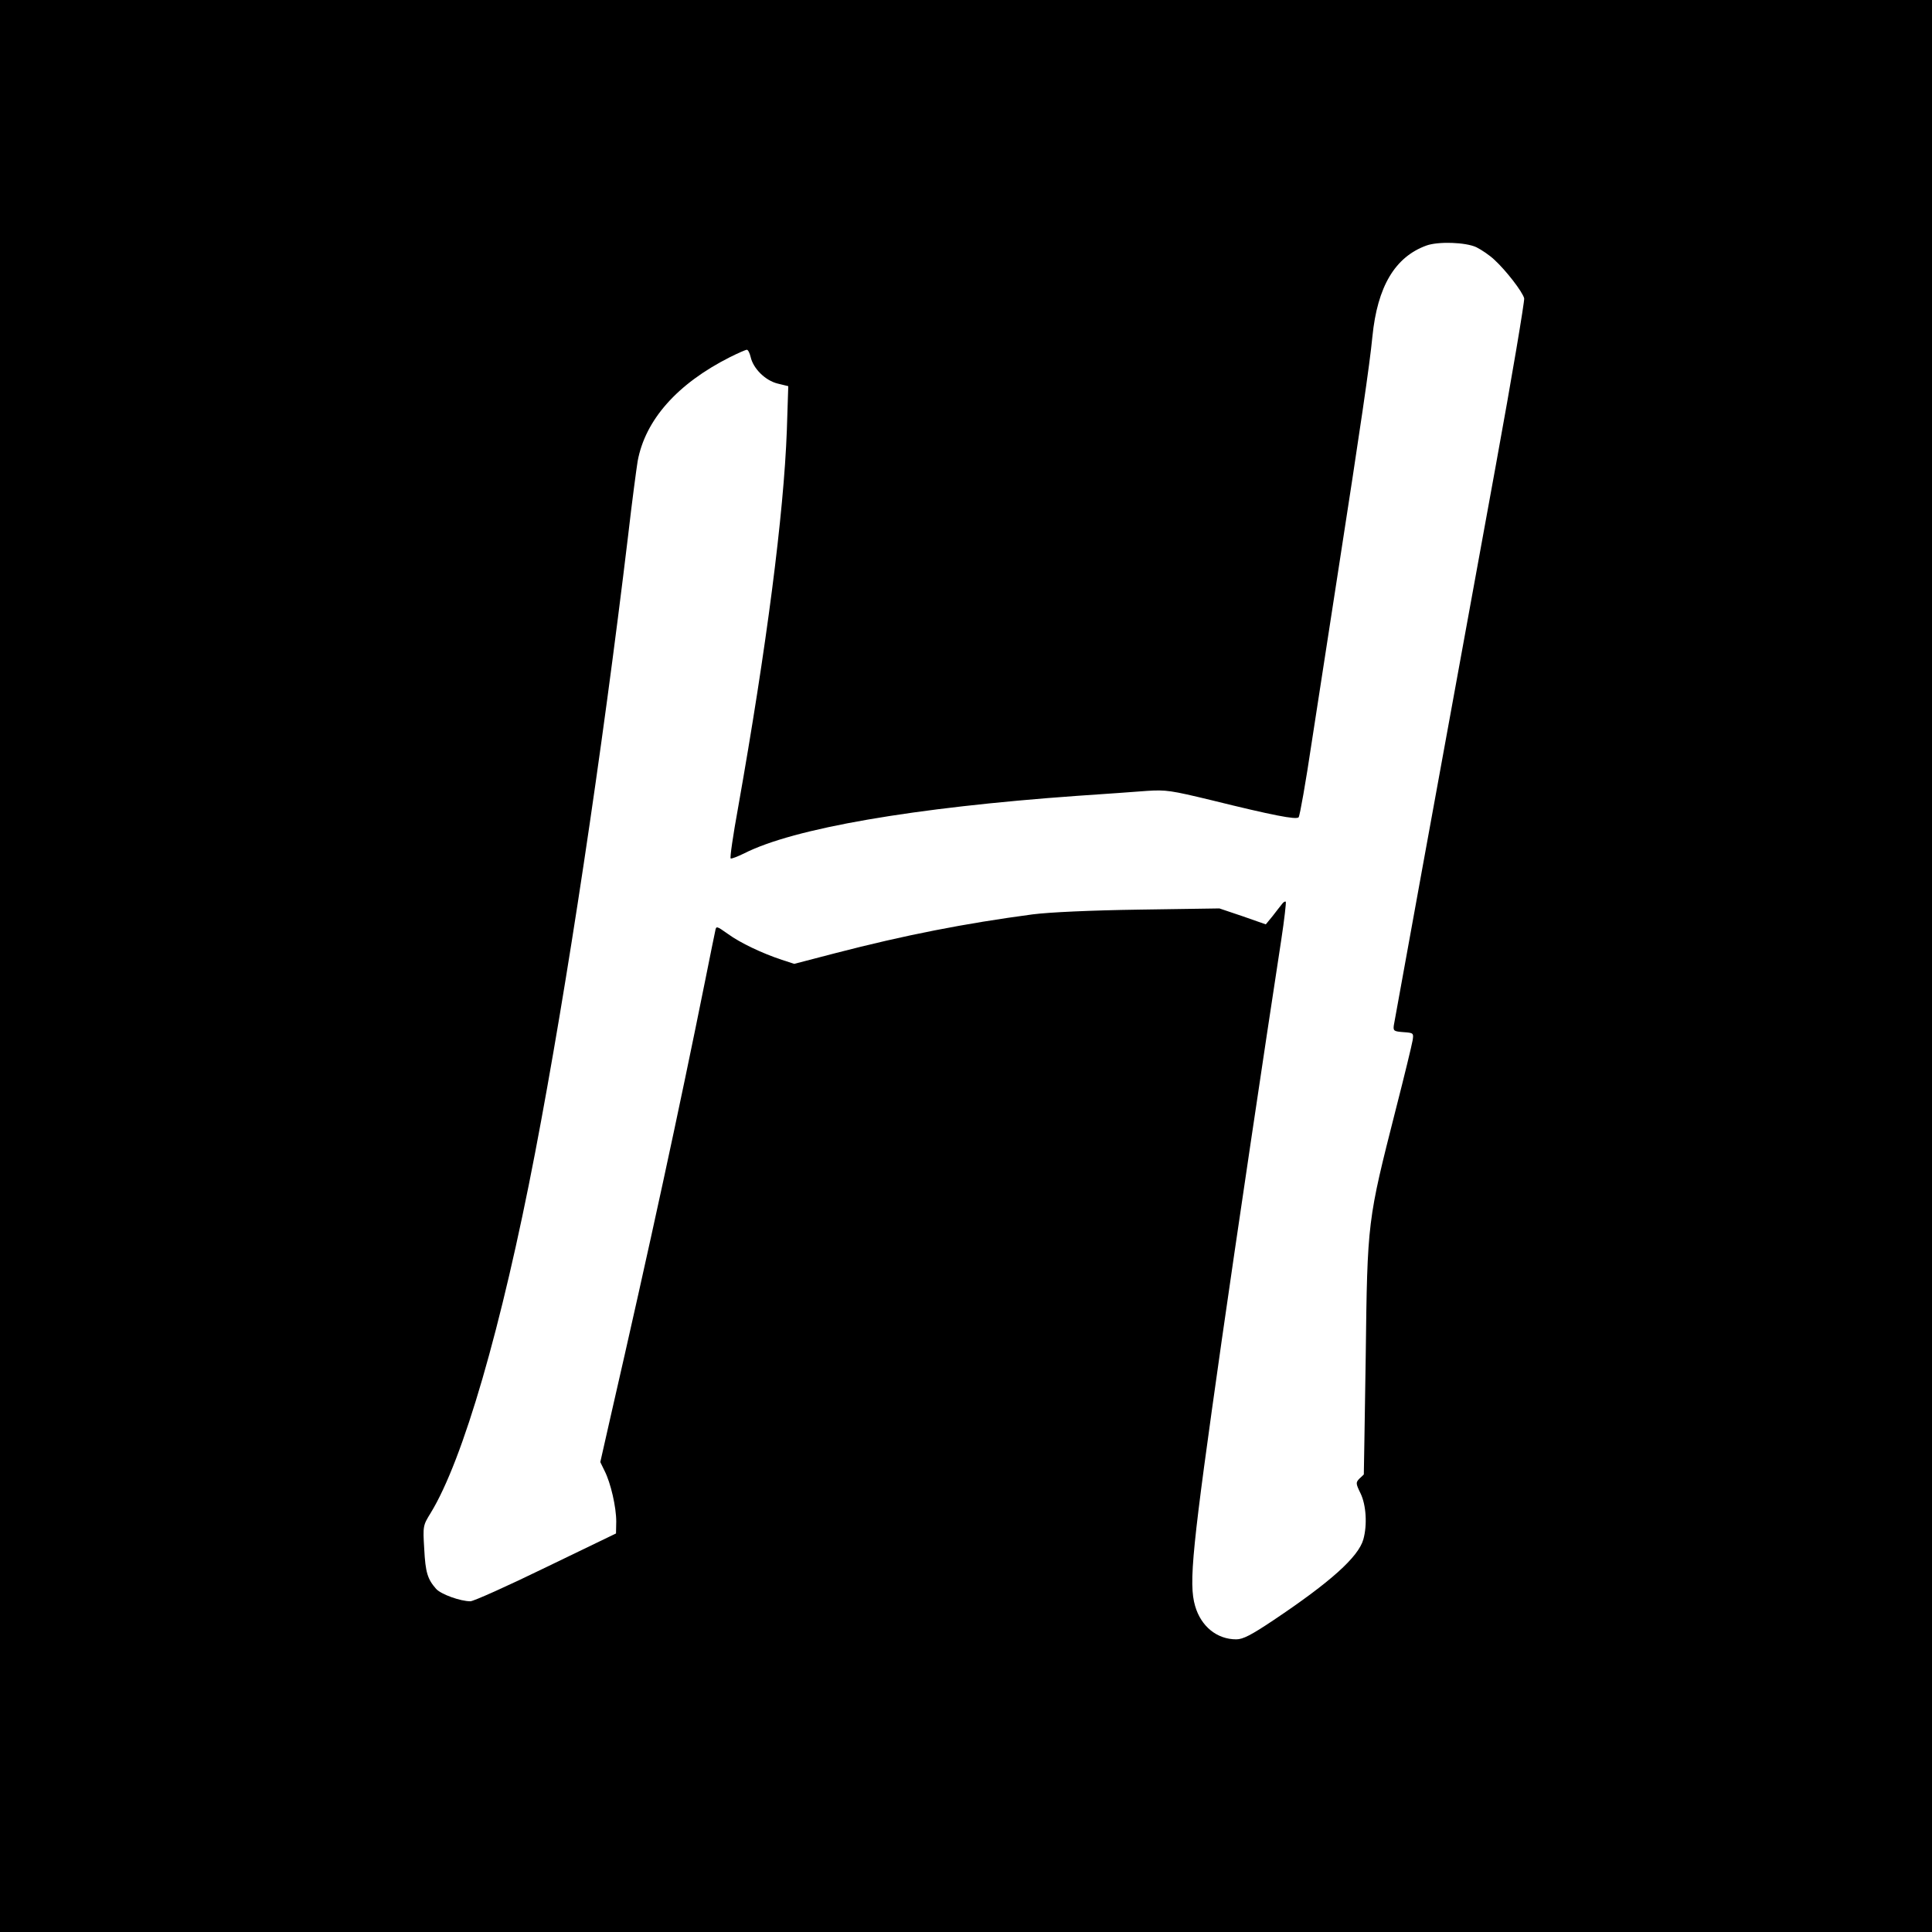 <?xml version="1.0" standalone="no"?>
<!DOCTYPE svg PUBLIC "-//W3C//DTD SVG 20010904//EN"
 "http://www.w3.org/TR/2001/REC-SVG-20010904/DTD/svg10.dtd">
<svg version="1.0" xmlns="http://www.w3.org/2000/svg"
 width="812pt" height="812pt" viewBox="0 0 812 812"
 preserveAspectRatio="xMidYMid meet">
<g transform="translate(0,812) scale(0.1,-0.1)"
fill="#000000" stroke="none">
<path d="M0 4060 l0 -4060 4060 0 4060 0 0 4060 0 4060 -4060 0 -4060 0 0
-4060z m6205 3021 c22 -11 56 -34 76 -53 48 -44 118 -134 125 -162 2 -11 -51
-329 -120 -706 -252 -1380 -424 -2326 -428 -2350 -3 -23 1 -25 41 -28 42 -3
43 -4 38 -35 -3 -18 -34 -147 -70 -287 -120 -473 -120 -468 -127 -1040 -4
-272 -8 -496 -8 -497 -1 -1 -9 -9 -19 -18 -15 -16 -15 -20 5 -61 24 -49 29
-133 12 -194 -21 -74 -138 -179 -377 -339 -94 -63 -129 -81 -157 -81 -81 0
-148 54 -173 140 -28 96 -13 240 112 1118 57 399 181 1234 250 1682 13 85 21
157 19 160 -3 3 -11 -2 -17 -11 -7 -8 -24 -31 -39 -50 l-28 -34 -97 34 -98 33
-335 -5 c-207 -3 -379 -11 -450 -20 -285 -38 -536 -87 -829 -163 l-173 -45
-52 17 c-82 27 -175 71 -227 109 -48 34 -49 34 -53 12 -3 -12 -21 -103 -41
-202 -111 -552 -233 -1116 -399 -1840 l-43 -190 18 -37 c26 -51 49 -152 49
-213 l-1 -50 -294 -142 c-162 -79 -305 -143 -318 -143 -42 0 -123 29 -144 52
-36 41 -45 69 -50 168 -6 97 -5 99 27 151 136 222 298 779 439 1514 134 699
281 1677 391 2595 16 140 35 281 40 312 32 173 166 325 388 437 34 17 66 31
71 31 5 0 12 -14 16 -31 11 -48 61 -98 113 -111 l45 -11 -6 -186 c-13 -352
-85 -909 -205 -1586 -21 -115 -35 -211 -31 -213 4 -2 29 8 56 21 208 106 714
193 1398 242 116 8 249 17 296 21 80 5 100 2 270 -39 259 -64 357 -83 367 -72
5 6 30 147 55 315 26 168 76 494 112 725 92 593 132 865 143 980 21 211 95
335 227 383 50 18 165 14 210 -7z"/>
</g>
</svg>
